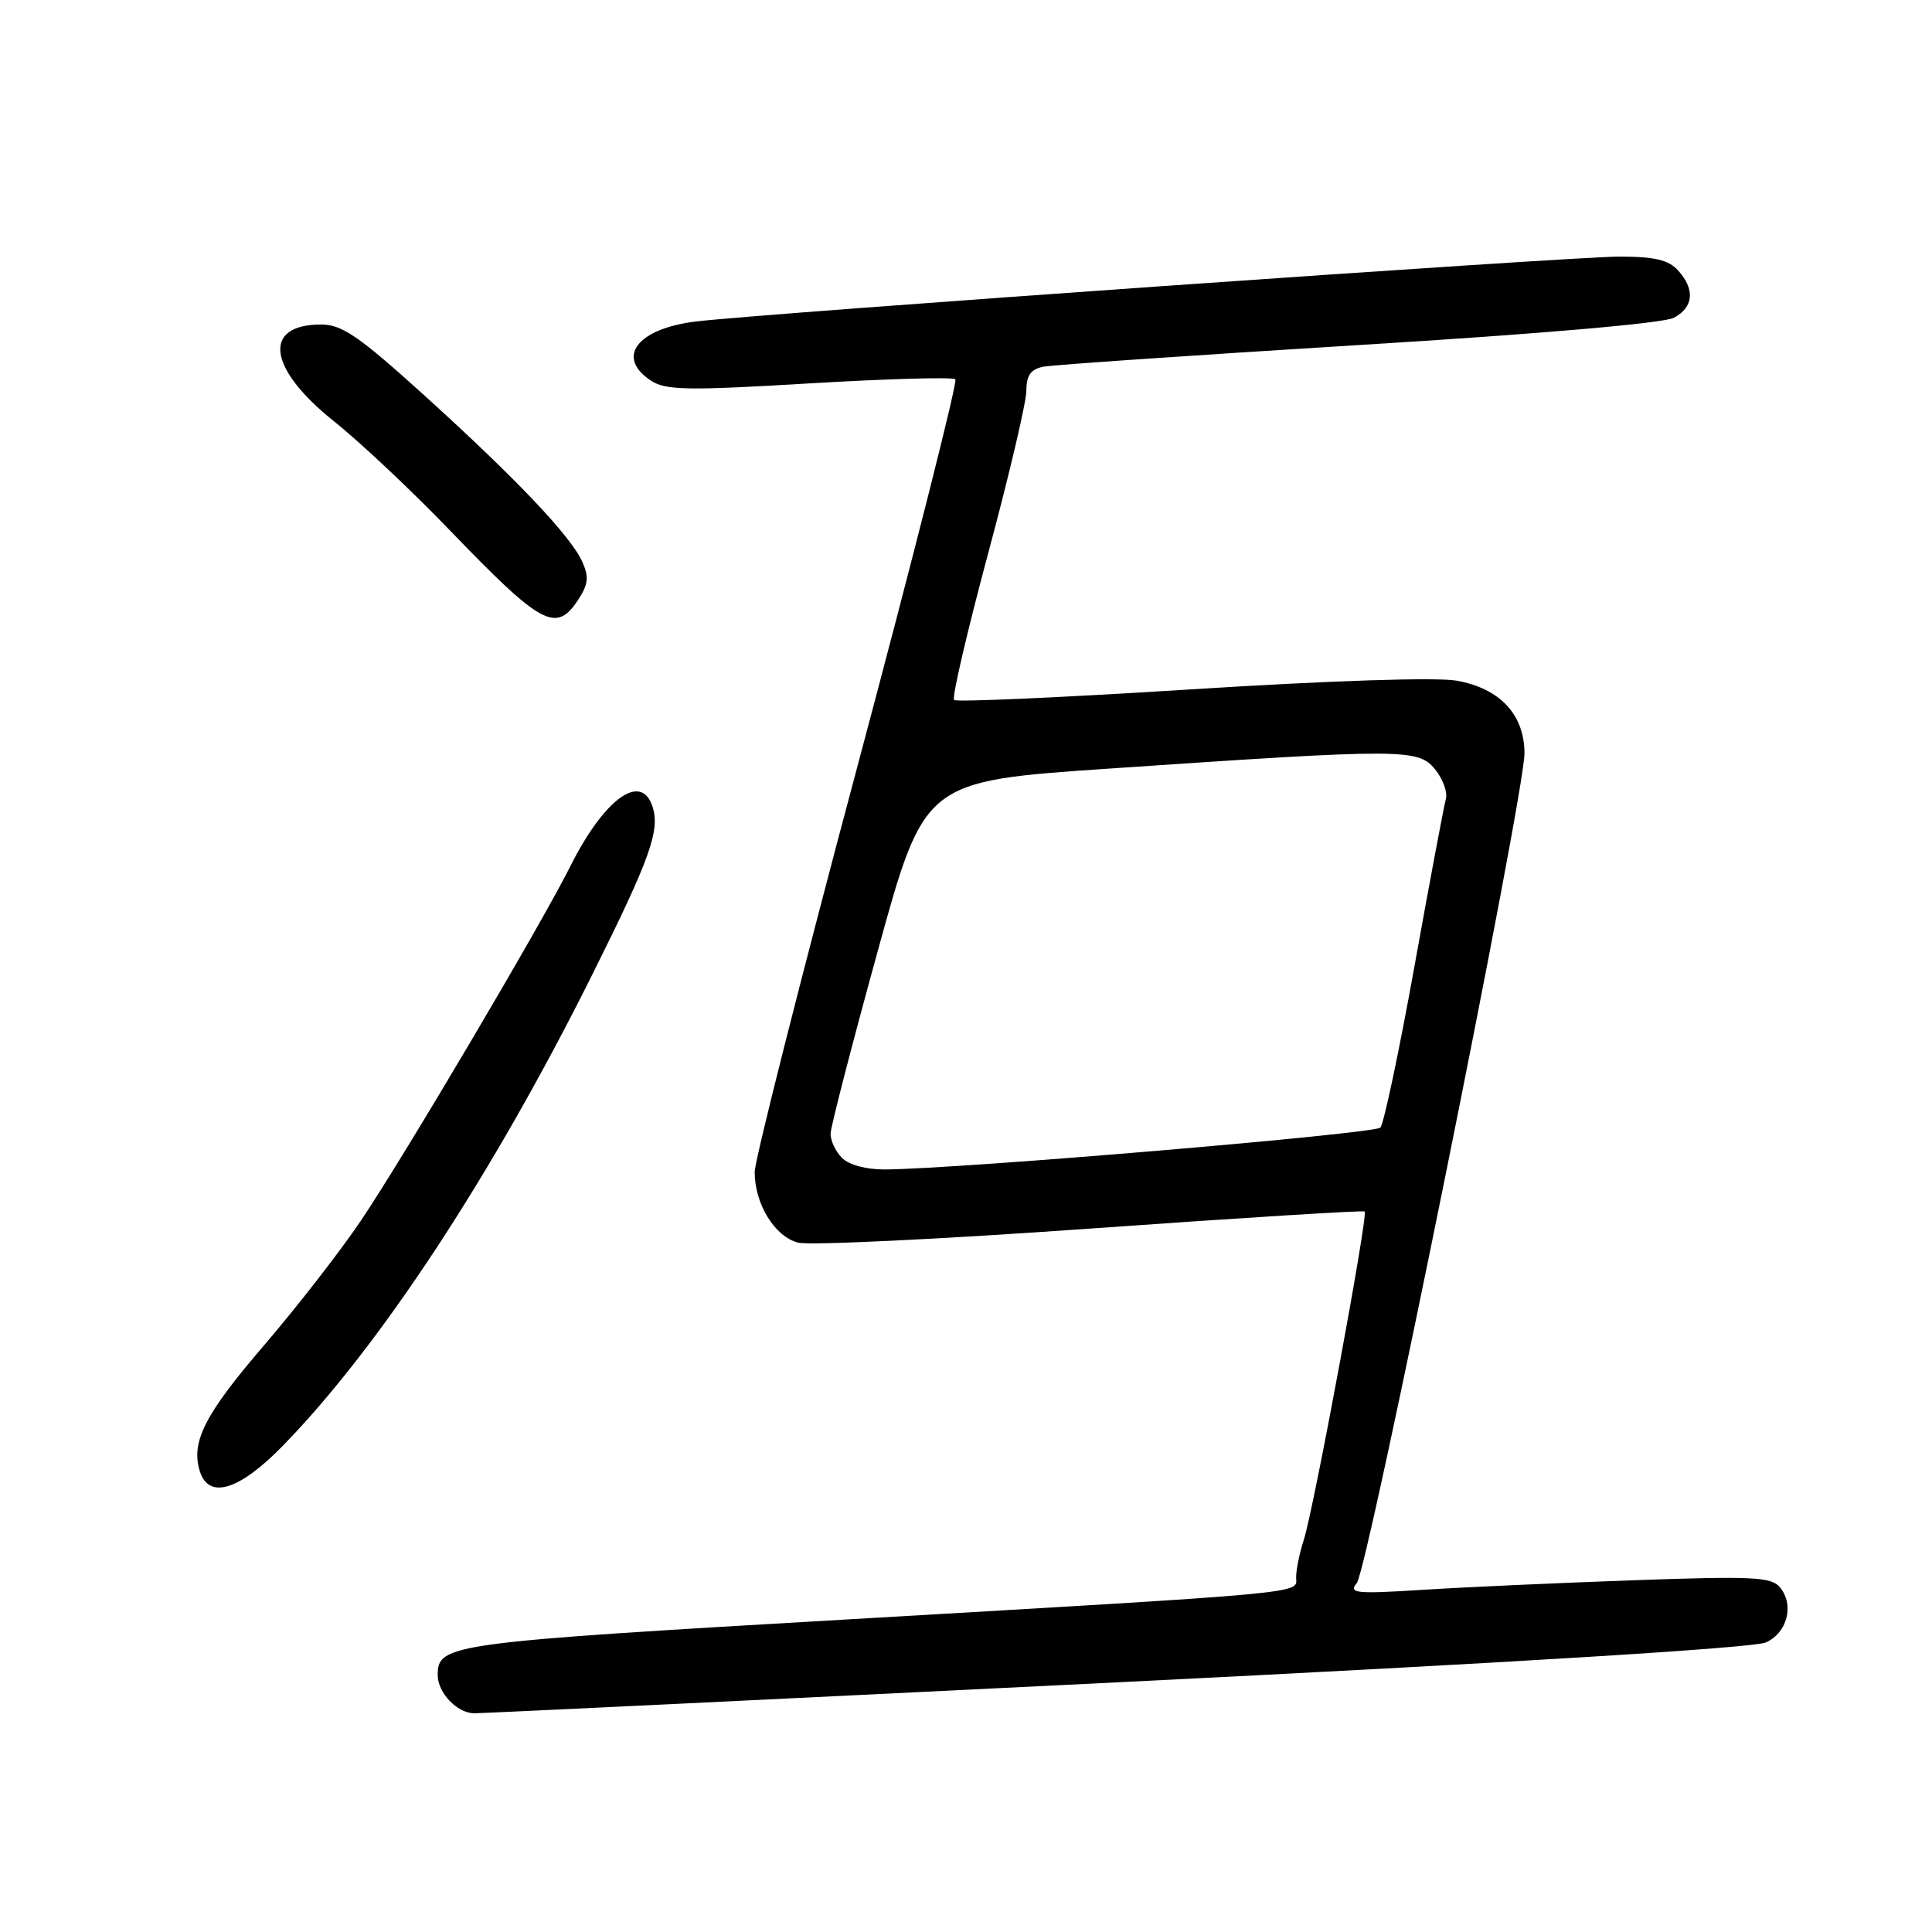 <?xml version="1.0" encoding="UTF-8" standalone="no"?>
<!DOCTYPE svg PUBLIC "-//W3C//DTD SVG 1.1//EN" "http://www.w3.org/Graphics/SVG/1.1/DTD/svg11.dtd" >
<svg xmlns="http://www.w3.org/2000/svg" xmlns:xlink="http://www.w3.org/1999/xlink" version="1.1" viewBox="0 0 256 256">
 <g >
 <path fill="currentColor"
d=" M 148.00 222.92 C 200.15 220.34 232.44 218.35 234.00 217.63 C 236.85 216.32 237.78 212.65 235.85 210.32 C 234.71 208.95 232.22 208.83 216.52 209.39 C 206.61 209.74 194.00 210.31 188.51 210.66 C 179.63 211.22 178.65 211.12 179.78 209.77 C 181.25 207.99 202.00 105.35 202.00 99.83 C 202.00 94.69 198.75 91.21 193.00 90.19 C 190.29 89.72 176.25 90.18 157.73 91.35 C 140.81 92.42 126.72 93.05 126.42 92.75 C 126.11 92.45 128.15 83.71 130.93 73.34 C 133.72 62.97 136.00 53.26 136.00 51.76 C 136.00 49.74 136.58 48.92 138.25 48.59 C 139.49 48.35 158.29 47.06 180.04 45.72 C 203.91 44.26 220.45 42.83 221.79 42.11 C 224.42 40.71 224.63 38.35 222.35 35.83 C 221.09 34.44 219.23 34.00 214.60 34.00 C 208.09 34.00 101.10 41.52 92.20 42.60 C 84.41 43.55 81.54 47.34 86.26 50.44 C 88.22 51.72 91.09 51.77 107.27 50.80 C 117.58 50.19 126.28 49.94 126.59 50.26 C 126.91 50.57 121.05 73.71 113.58 101.67 C 106.11 129.62 100.00 153.76 100.00 155.30 C 100.00 159.55 102.67 163.88 105.77 164.66 C 107.27 165.04 124.70 164.20 144.50 162.79 C 164.30 161.38 180.65 160.36 180.83 160.53 C 181.31 160.96 174.09 199.89 172.77 204.00 C 172.15 205.93 171.69 208.25 171.75 209.17 C 171.88 211.16 172.90 211.06 113.00 214.54 C 59.36 217.65 58.00 217.83 58.00 221.96 C 58.00 224.30 60.57 226.99 62.82 227.02 C 63.74 227.03 102.07 225.19 148.00 222.92 Z  M 37.45 191.60 C 50.32 178.41 65.27 155.65 78.55 129.00 C 86.14 113.77 87.47 110.06 86.47 106.91 C 84.99 102.26 80.07 105.81 75.58 114.77 C 71.74 122.45 53.51 153.30 47.81 161.76 C 45.12 165.75 39.35 173.18 34.99 178.26 C 27.11 187.43 25.26 191.08 26.49 194.98 C 27.68 198.72 31.71 197.48 37.45 191.60 Z  M 76.62 79.46 C 77.96 77.41 78.06 76.44 77.15 74.42 C 75.57 70.97 68.38 63.40 56.18 52.35 C 47.53 44.52 45.31 43.00 42.55 43.00 C 34.71 43.00 35.48 48.82 44.25 55.82 C 47.69 58.56 54.55 65.02 59.50 70.16 C 71.79 82.92 73.68 83.94 76.62 79.46 Z  M 111.57 153.43 C 110.71 152.56 110.02 151.10 110.06 150.18 C 110.09 149.26 112.90 138.38 116.31 126.00 C 122.50 103.50 122.50 103.50 147.00 101.84 C 186.07 99.18 187.92 99.19 190.16 101.95 C 191.20 103.23 191.84 105.00 191.58 105.89 C 191.33 106.78 189.46 116.72 187.43 128.00 C 185.40 139.28 183.36 148.91 182.91 149.41 C 182.16 150.23 127.41 154.87 117.32 154.96 C 114.81 154.98 112.52 154.37 111.57 153.43 Z "/>
</g>
</svg>